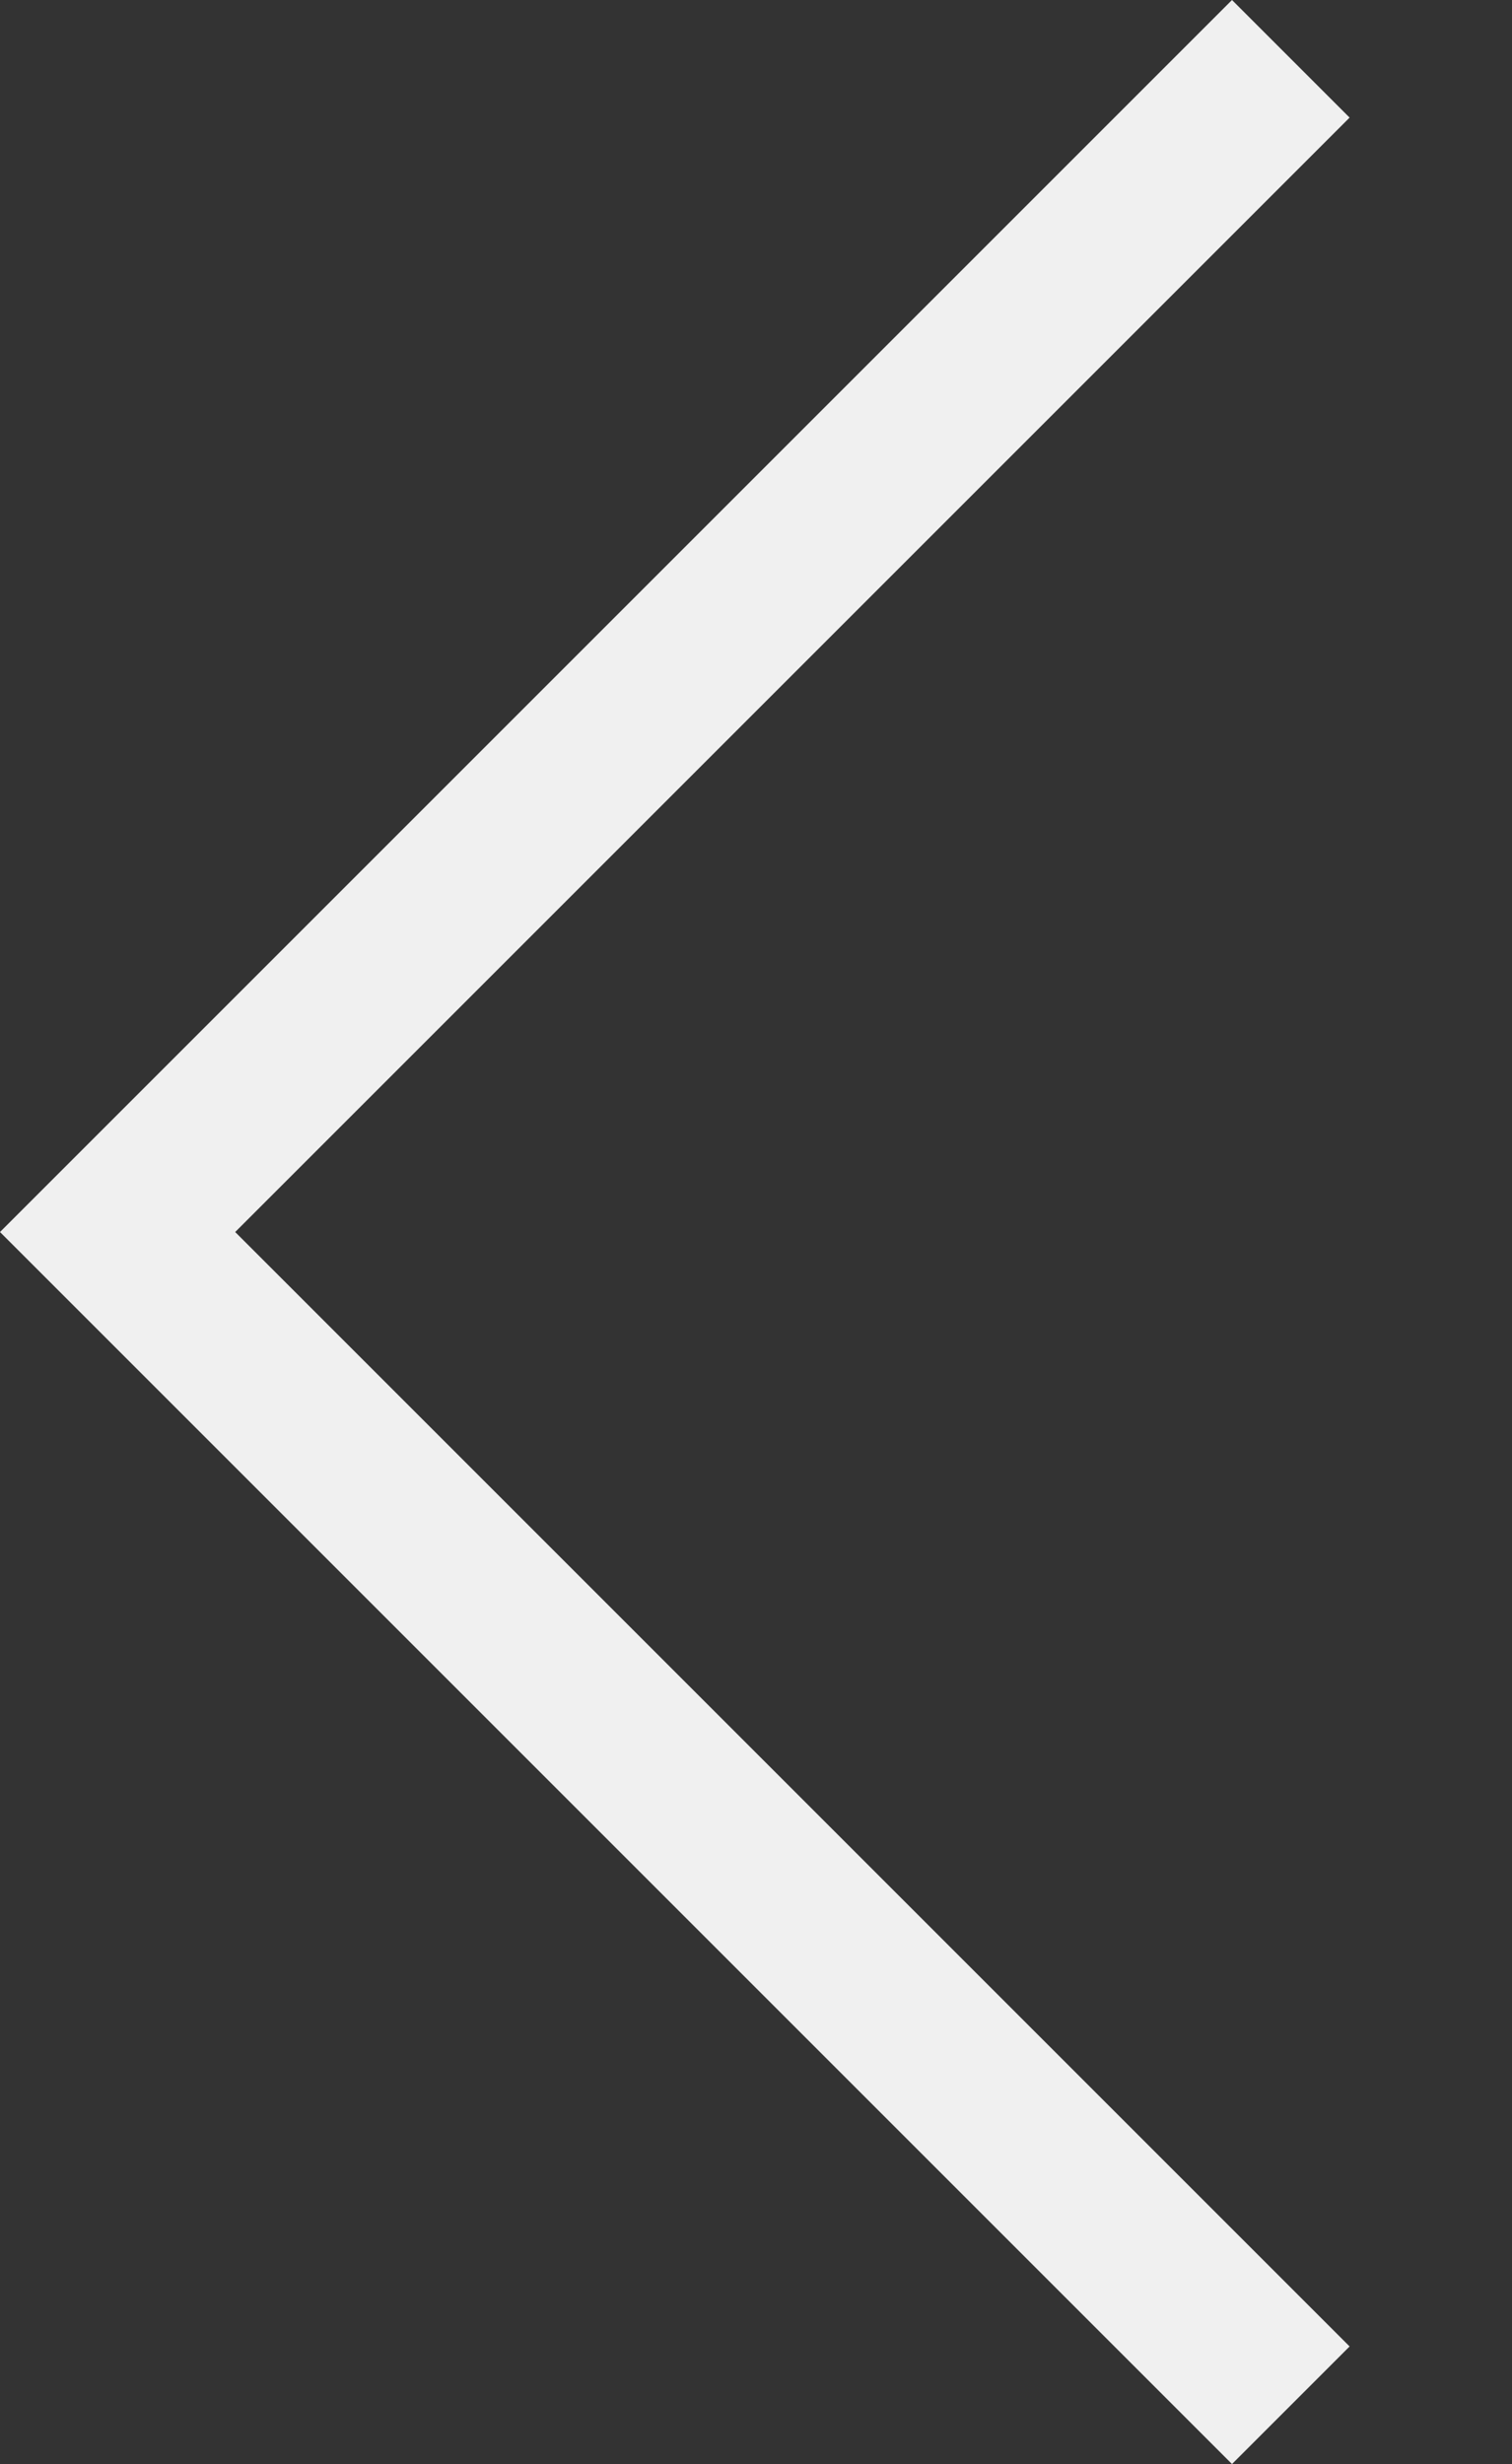 <svg xmlns='http://www.w3.org/2000/svg' viewBox='0 0 27 44'><rect x="0" y="0" width="27" height="44" fill="#333333" stroke="none"/><path d='M0,22L22,0l2.1,2.1L4.2,22l19.9,19.9L22,44L0,22L0,22L0,22z' fill='#f0f0f0'/></svg>